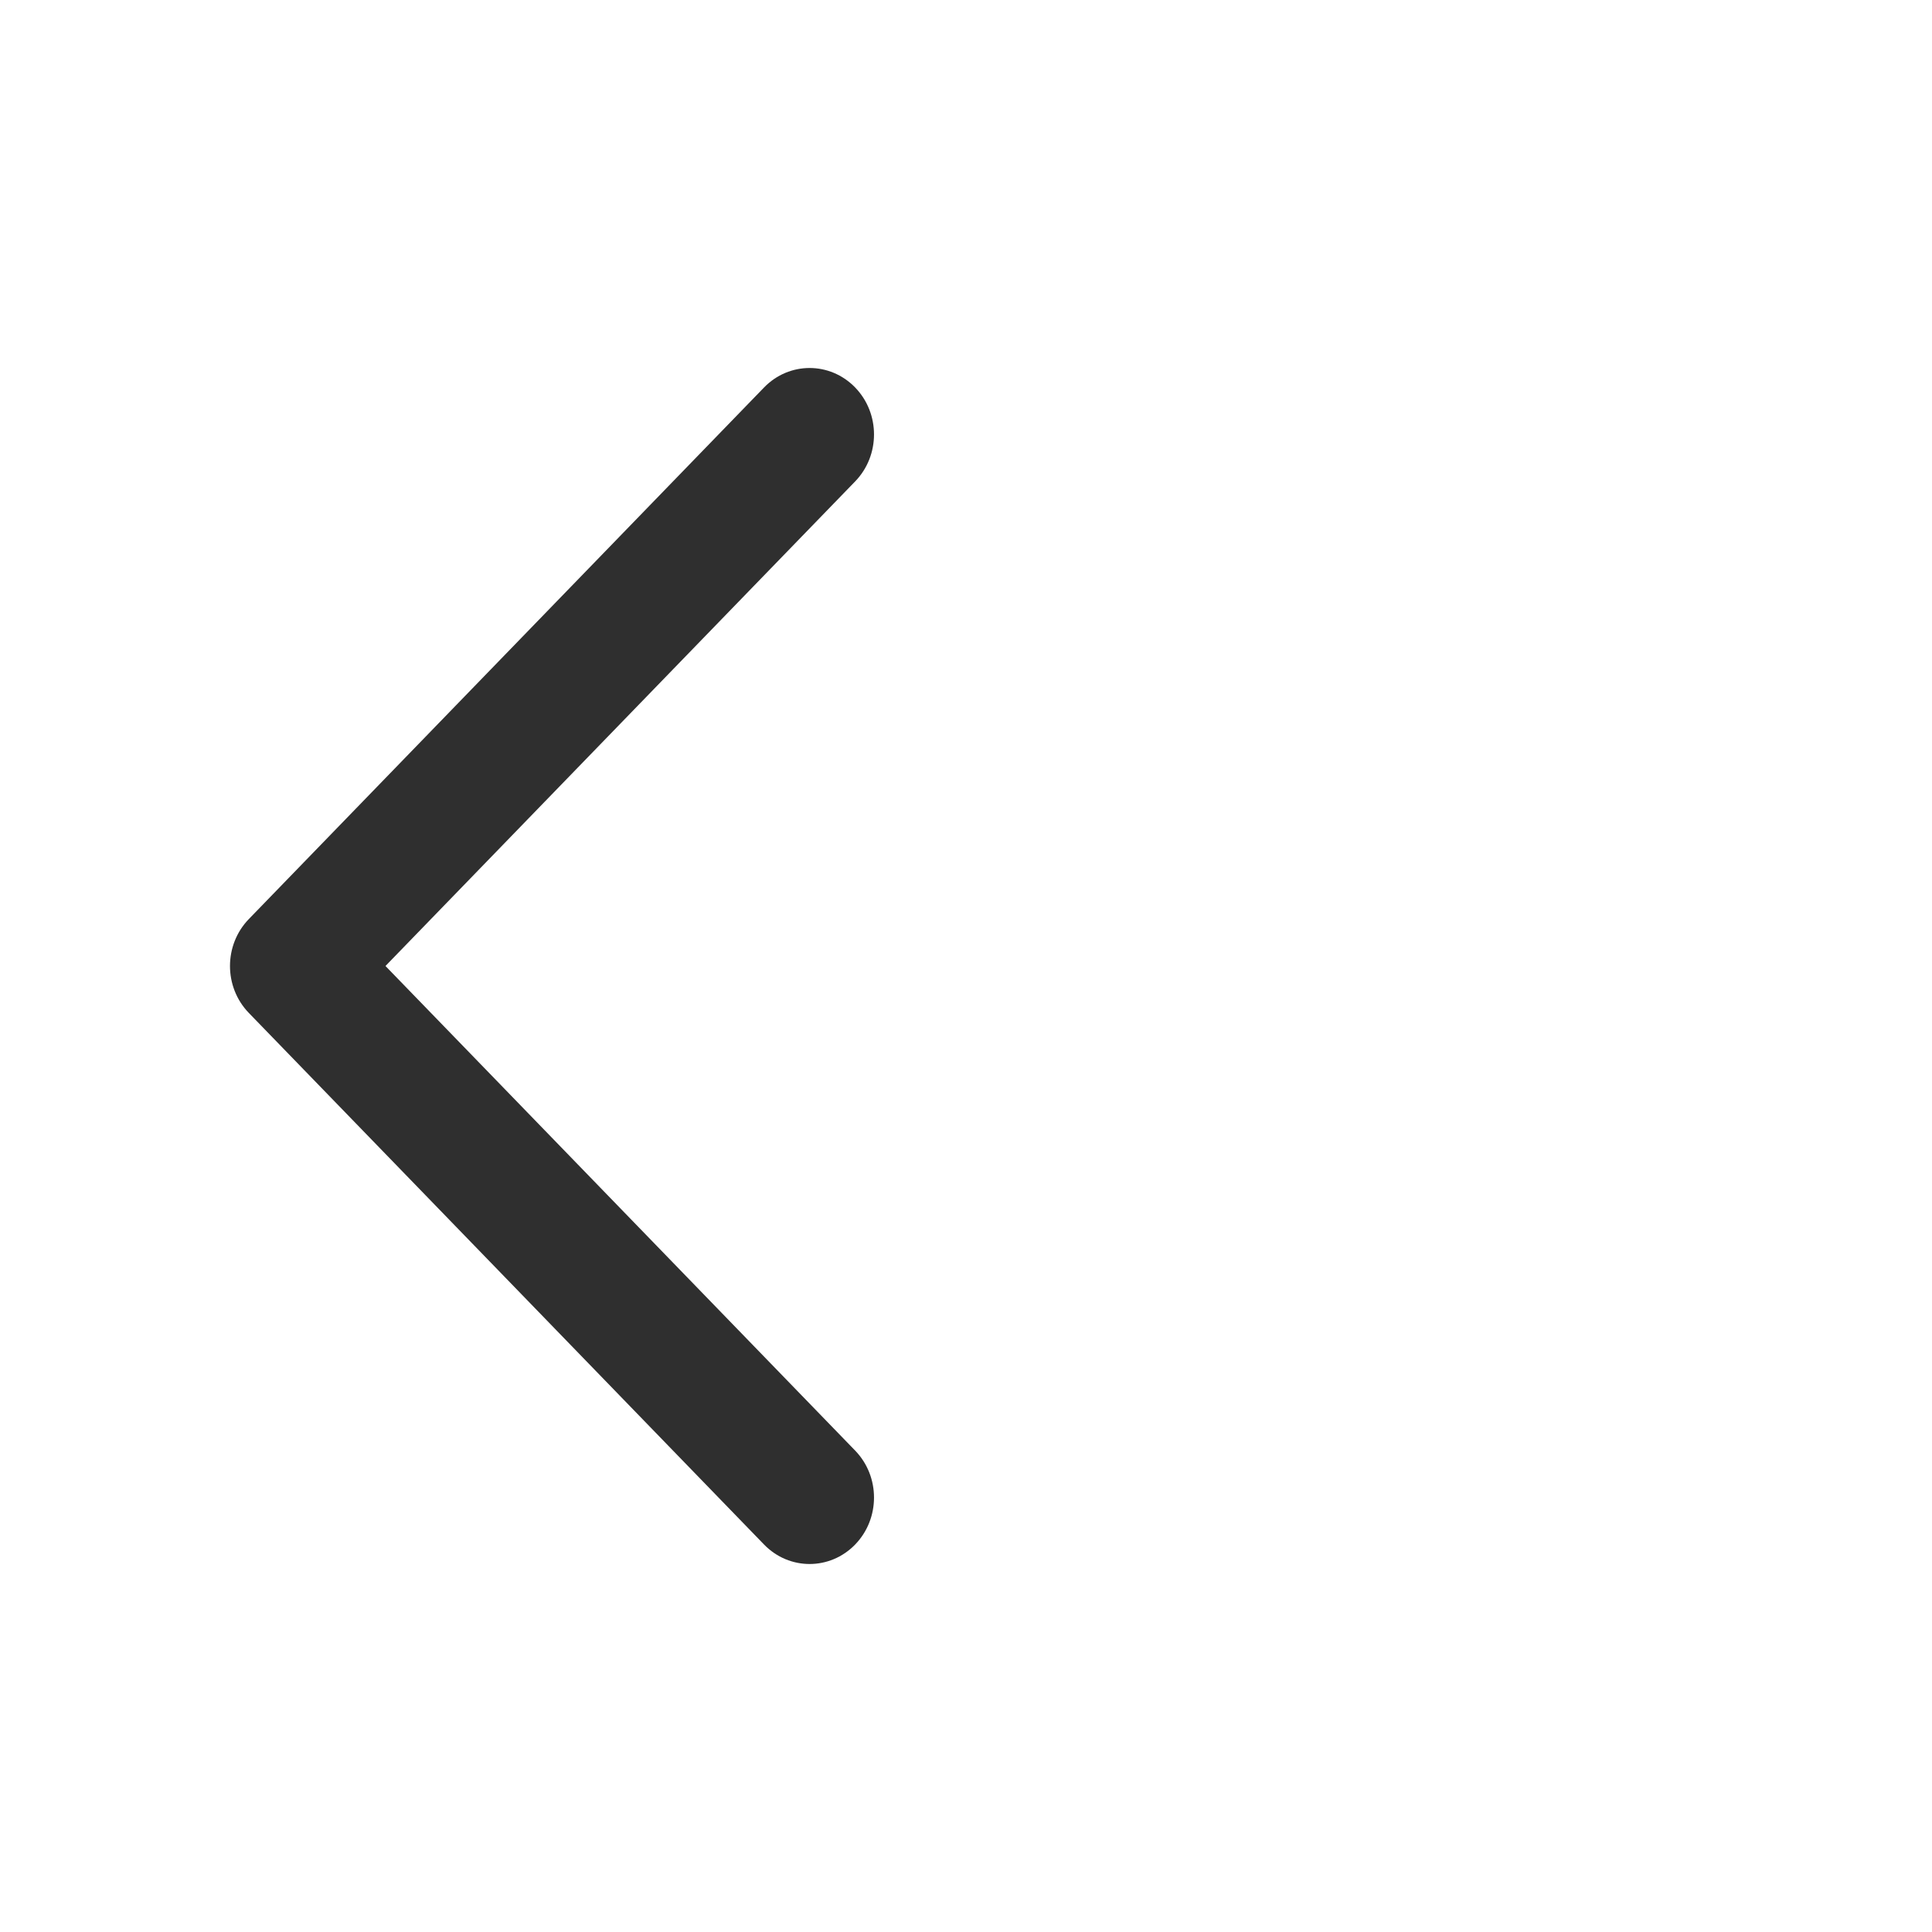 <svg width="42" height="42" viewBox="0 0 42 42" fill="none" xmlns="http://www.w3.org/2000/svg">
<path fill-rule="evenodd" clip-rule="evenodd" d="M18.59 8.423C19.137 8.987 19.137 9.902 18.59 10.466L8.38 21L18.59 31.534C19.137 32.098 19.137 33.013 18.59 33.577C18.043 34.141 17.157 34.141 16.61 33.577L5.41 22.021C4.863 21.457 4.863 20.543 5.41 19.979L16.61 8.423C17.157 7.859 18.043 7.859 18.59 8.423Z" fill="#2F2F2F"/>
</svg>

